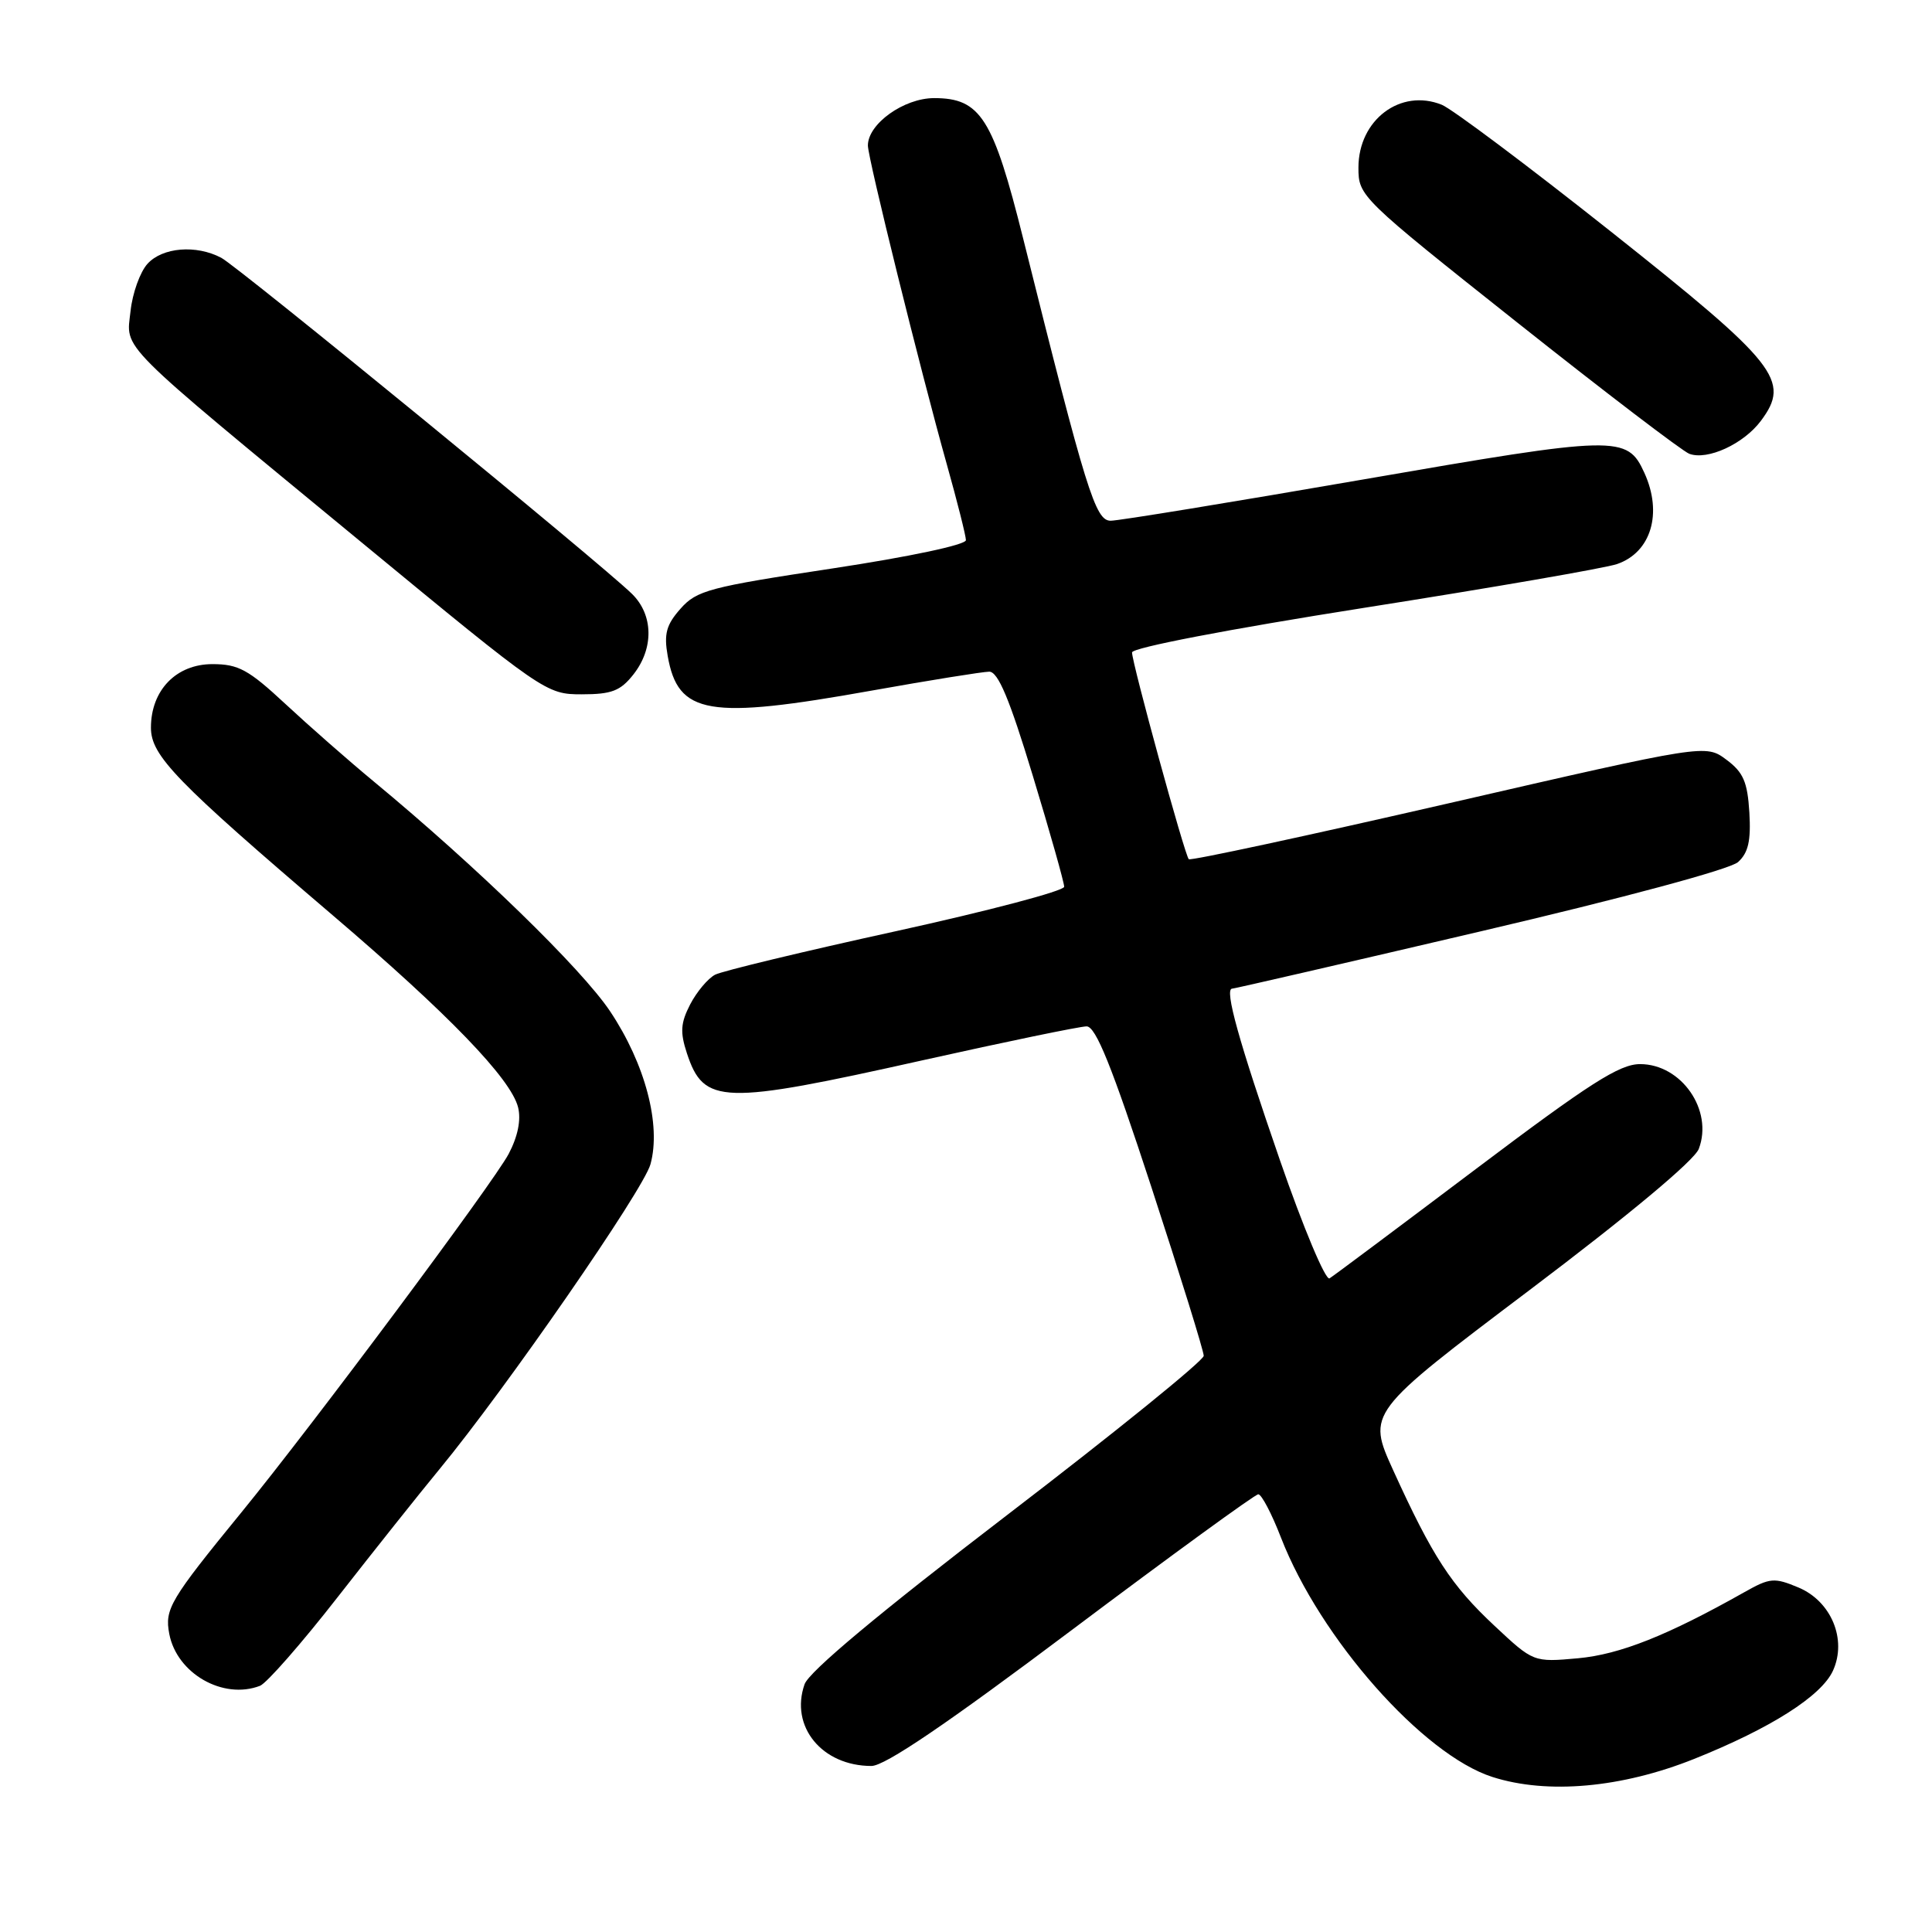 <?xml version="1.0" encoding="UTF-8" standalone="no"?>
<!DOCTYPE svg PUBLIC "-//W3C//DTD SVG 1.1//EN" "http://www.w3.org/Graphics/SVG/1.1/DTD/svg11.dtd" >
<svg xmlns="http://www.w3.org/2000/svg" xmlns:xlink="http://www.w3.org/1999/xlink" version="1.1" viewBox="0 0 256 256">
 <g >
 <path fill="currentColor"
d=" M 224.50 233.06 C 234.64 229.00 241.35 224.73 242.88 221.37 C 244.76 217.24 242.65 212.17 238.30 210.35 C 235.10 209.01 234.53 209.06 231.16 210.96 C 220.94 216.72 214.65 219.22 209.09 219.73 C 203.19 220.26 203.19 220.26 198.01 215.41 C 192.30 210.07 189.82 206.27 184.62 194.85 C 181.14 187.20 181.14 187.20 202.65 170.96 C 215.87 160.98 224.52 153.76 225.10 152.23 C 227.04 147.12 222.80 141.00 217.32 141.00 C 214.60 141.00 210.67 143.51 195.56 154.90 C 185.41 162.55 176.69 169.07 176.17 169.39 C 175.65 169.72 172.69 162.67 169.60 153.74 C 164.14 137.95 162.20 131.00 163.27 131.00 C 163.56 131.00 178.35 127.59 196.15 123.42 C 215.18 118.97 229.24 115.18 230.30 114.23 C 231.66 113.00 232.02 111.41 231.80 107.66 C 231.55 103.60 231.00 102.33 228.75 100.66 C 226.00 98.61 226.00 98.61 191.96 106.44 C 173.24 110.74 157.74 114.08 157.52 113.85 C 156.98 113.32 150.00 87.86 150.00 86.45 C 150.00 85.83 162.68 83.39 180.75 80.54 C 197.66 77.88 212.75 75.27 214.27 74.74 C 218.78 73.19 220.33 68.01 217.89 62.66 C 215.61 57.65 214.38 57.68 180.58 63.54 C 163.25 66.54 148.22 69.00 147.17 69.00 C 145.14 69.00 143.95 65.16 135.58 31.63 C 131.59 15.64 129.92 13.00 123.78 13.00 C 119.77 13.00 115.00 16.41 115.00 19.28 C 115.00 20.95 121.96 49.07 125.45 61.50 C 126.84 66.45 127.98 70.98 127.99 71.57 C 127.99 72.19 120.54 73.77 110.25 75.33 C 93.98 77.79 92.31 78.23 90.17 80.66 C 88.28 82.79 87.96 84.00 88.47 86.90 C 89.84 94.72 93.82 95.39 115.55 91.50 C 123.22 90.13 130.21 89.01 131.08 89.00 C 132.25 89.00 133.77 92.62 136.84 102.75 C 139.14 110.31 141.01 116.95 141.01 117.50 C 141.00 118.05 130.99 120.69 118.75 123.38 C 106.51 126.06 95.72 128.66 94.76 129.15 C 93.80 129.65 92.32 131.42 91.45 133.09 C 90.18 135.56 90.10 136.77 91.02 139.57 C 93.27 146.37 95.64 146.44 122.22 140.50 C 133.30 138.03 143.10 136.00 143.98 136.00 C 145.20 136.00 147.31 141.25 152.55 157.25 C 156.37 168.94 159.50 179.02 159.50 179.65 C 159.50 180.28 147.80 189.76 133.50 200.71 C 116.49 213.74 107.20 221.50 106.61 223.17 C 104.64 228.77 108.92 234.00 115.47 234.00 C 117.25 234.00 125.43 228.45 142.00 216.00 C 155.18 206.10 166.31 198.00 166.73 198.00 C 167.16 198.00 168.52 200.59 169.74 203.75 C 174.93 217.11 188.54 232.51 197.76 235.46 C 205.04 237.79 214.88 236.91 224.50 233.06 Z  M 34.45 223.38 C 35.33 223.04 39.96 217.76 44.74 211.63 C 49.52 205.51 55.59 197.88 58.23 194.68 C 67.06 183.97 85.25 157.68 86.19 154.27 C 87.63 149.06 85.49 140.96 80.84 134.00 C 77.07 128.36 63.18 114.85 49.50 103.53 C 46.20 100.80 40.95 96.19 37.82 93.28 C 32.93 88.73 31.59 88.00 28.15 88.00 C 23.35 88.00 20.00 91.46 20.00 96.42 C 20.00 100.13 23.27 103.51 44.11 121.30 C 59.44 134.38 67.70 142.94 68.65 146.73 C 69.06 148.39 68.62 150.58 67.40 152.90 C 65.40 156.68 41.57 188.66 32.06 200.31 C 22.50 212.01 21.80 213.20 22.43 216.50 C 23.43 221.75 29.56 225.26 34.45 223.38 Z  M 83.93 89.37 C 86.66 85.90 86.58 81.48 83.75 78.70 C 79.78 74.79 31.58 35.35 29.32 34.16 C 25.99 32.40 21.52 32.77 19.54 34.96 C 18.56 36.04 17.55 38.85 17.30 41.21 C 16.72 46.46 15.06 44.79 47.91 71.87 C 72.10 91.81 72.37 92.00 77.09 92.00 C 81.05 92.00 82.21 91.55 83.93 89.37 Z  M 233.33 55.76 C 237.31 50.43 235.54 48.21 213.47 30.70 C 202.49 21.99 192.39 14.42 191.04 13.88 C 185.57 11.68 180.00 15.88 180.00 22.21 C 180.00 25.99 180.22 26.21 201.09 42.77 C 212.68 51.97 222.92 59.78 223.84 60.13 C 226.25 61.03 231.04 58.83 233.33 55.76 Z "/>
</g>
</svg>